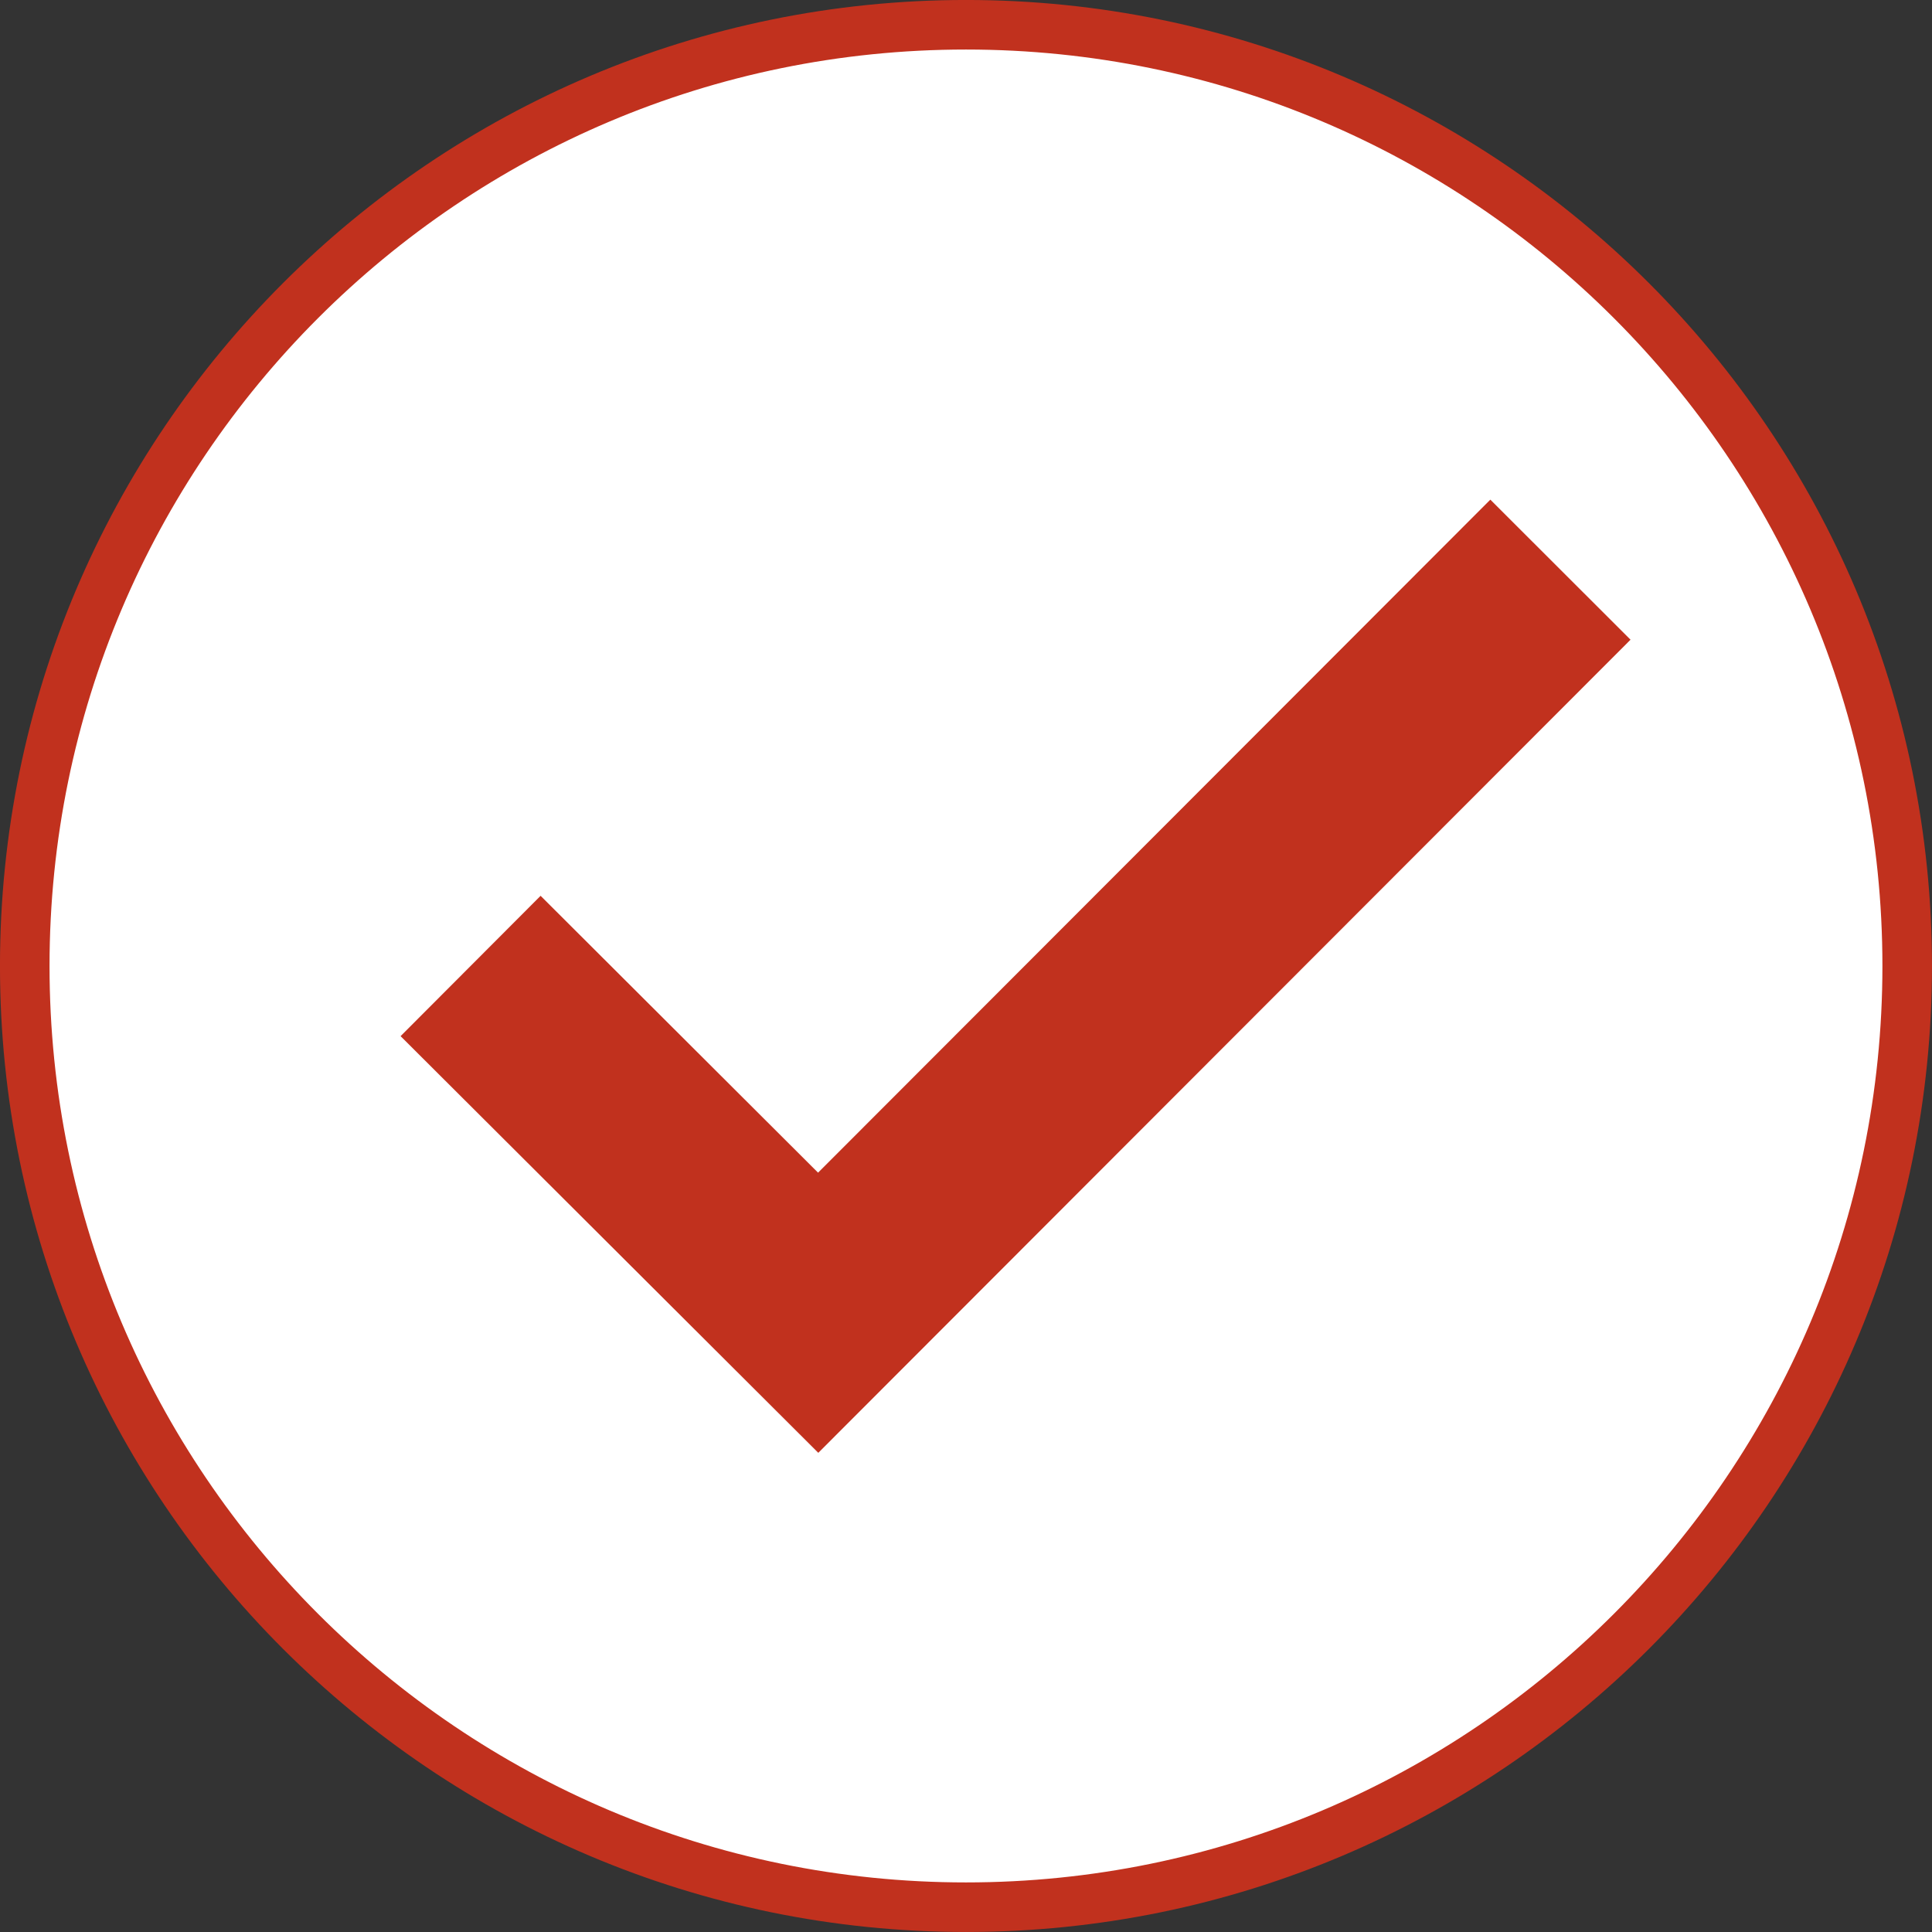 <?xml version="1.0" standalone="no"?><!-- Generator: Gravit.io --><svg xmlns="http://www.w3.org/2000/svg" xmlns:xlink="http://www.w3.org/1999/xlink" style="isolation:isolate" viewBox="-0.526 -0.526 41.053 41.053" width="41.053" height="41.053"><rect x="-0.526" y="-0.526" width="41.053" height="41.053" fill="#333333" stroke="none"/><g id="Group"><path d=" M 0 20 C 0 8.962 8.962 0 20 0 C 31.038 0 40 8.962 40 20 C 40 31.038 31.038 40 20 40 C 8.962 40 0 31.038 0 20 Z " fill="rgb(255,255,255)" vector-effect="non-scaling-stroke" stroke-width="1.053" stroke="rgb(193,49,30)" stroke-linejoin="miter" stroke-linecap="butt" stroke-miterlimit="4"/><path d=" M 31.142 10.091 L 16.857 24.392 L 10.961 18.509 L 7.986 21.491 L 16.862 30.345 L 34.121 13.067 L 31.142 10.091 Z " fill="rgb(193,49,30)"/></g></svg>